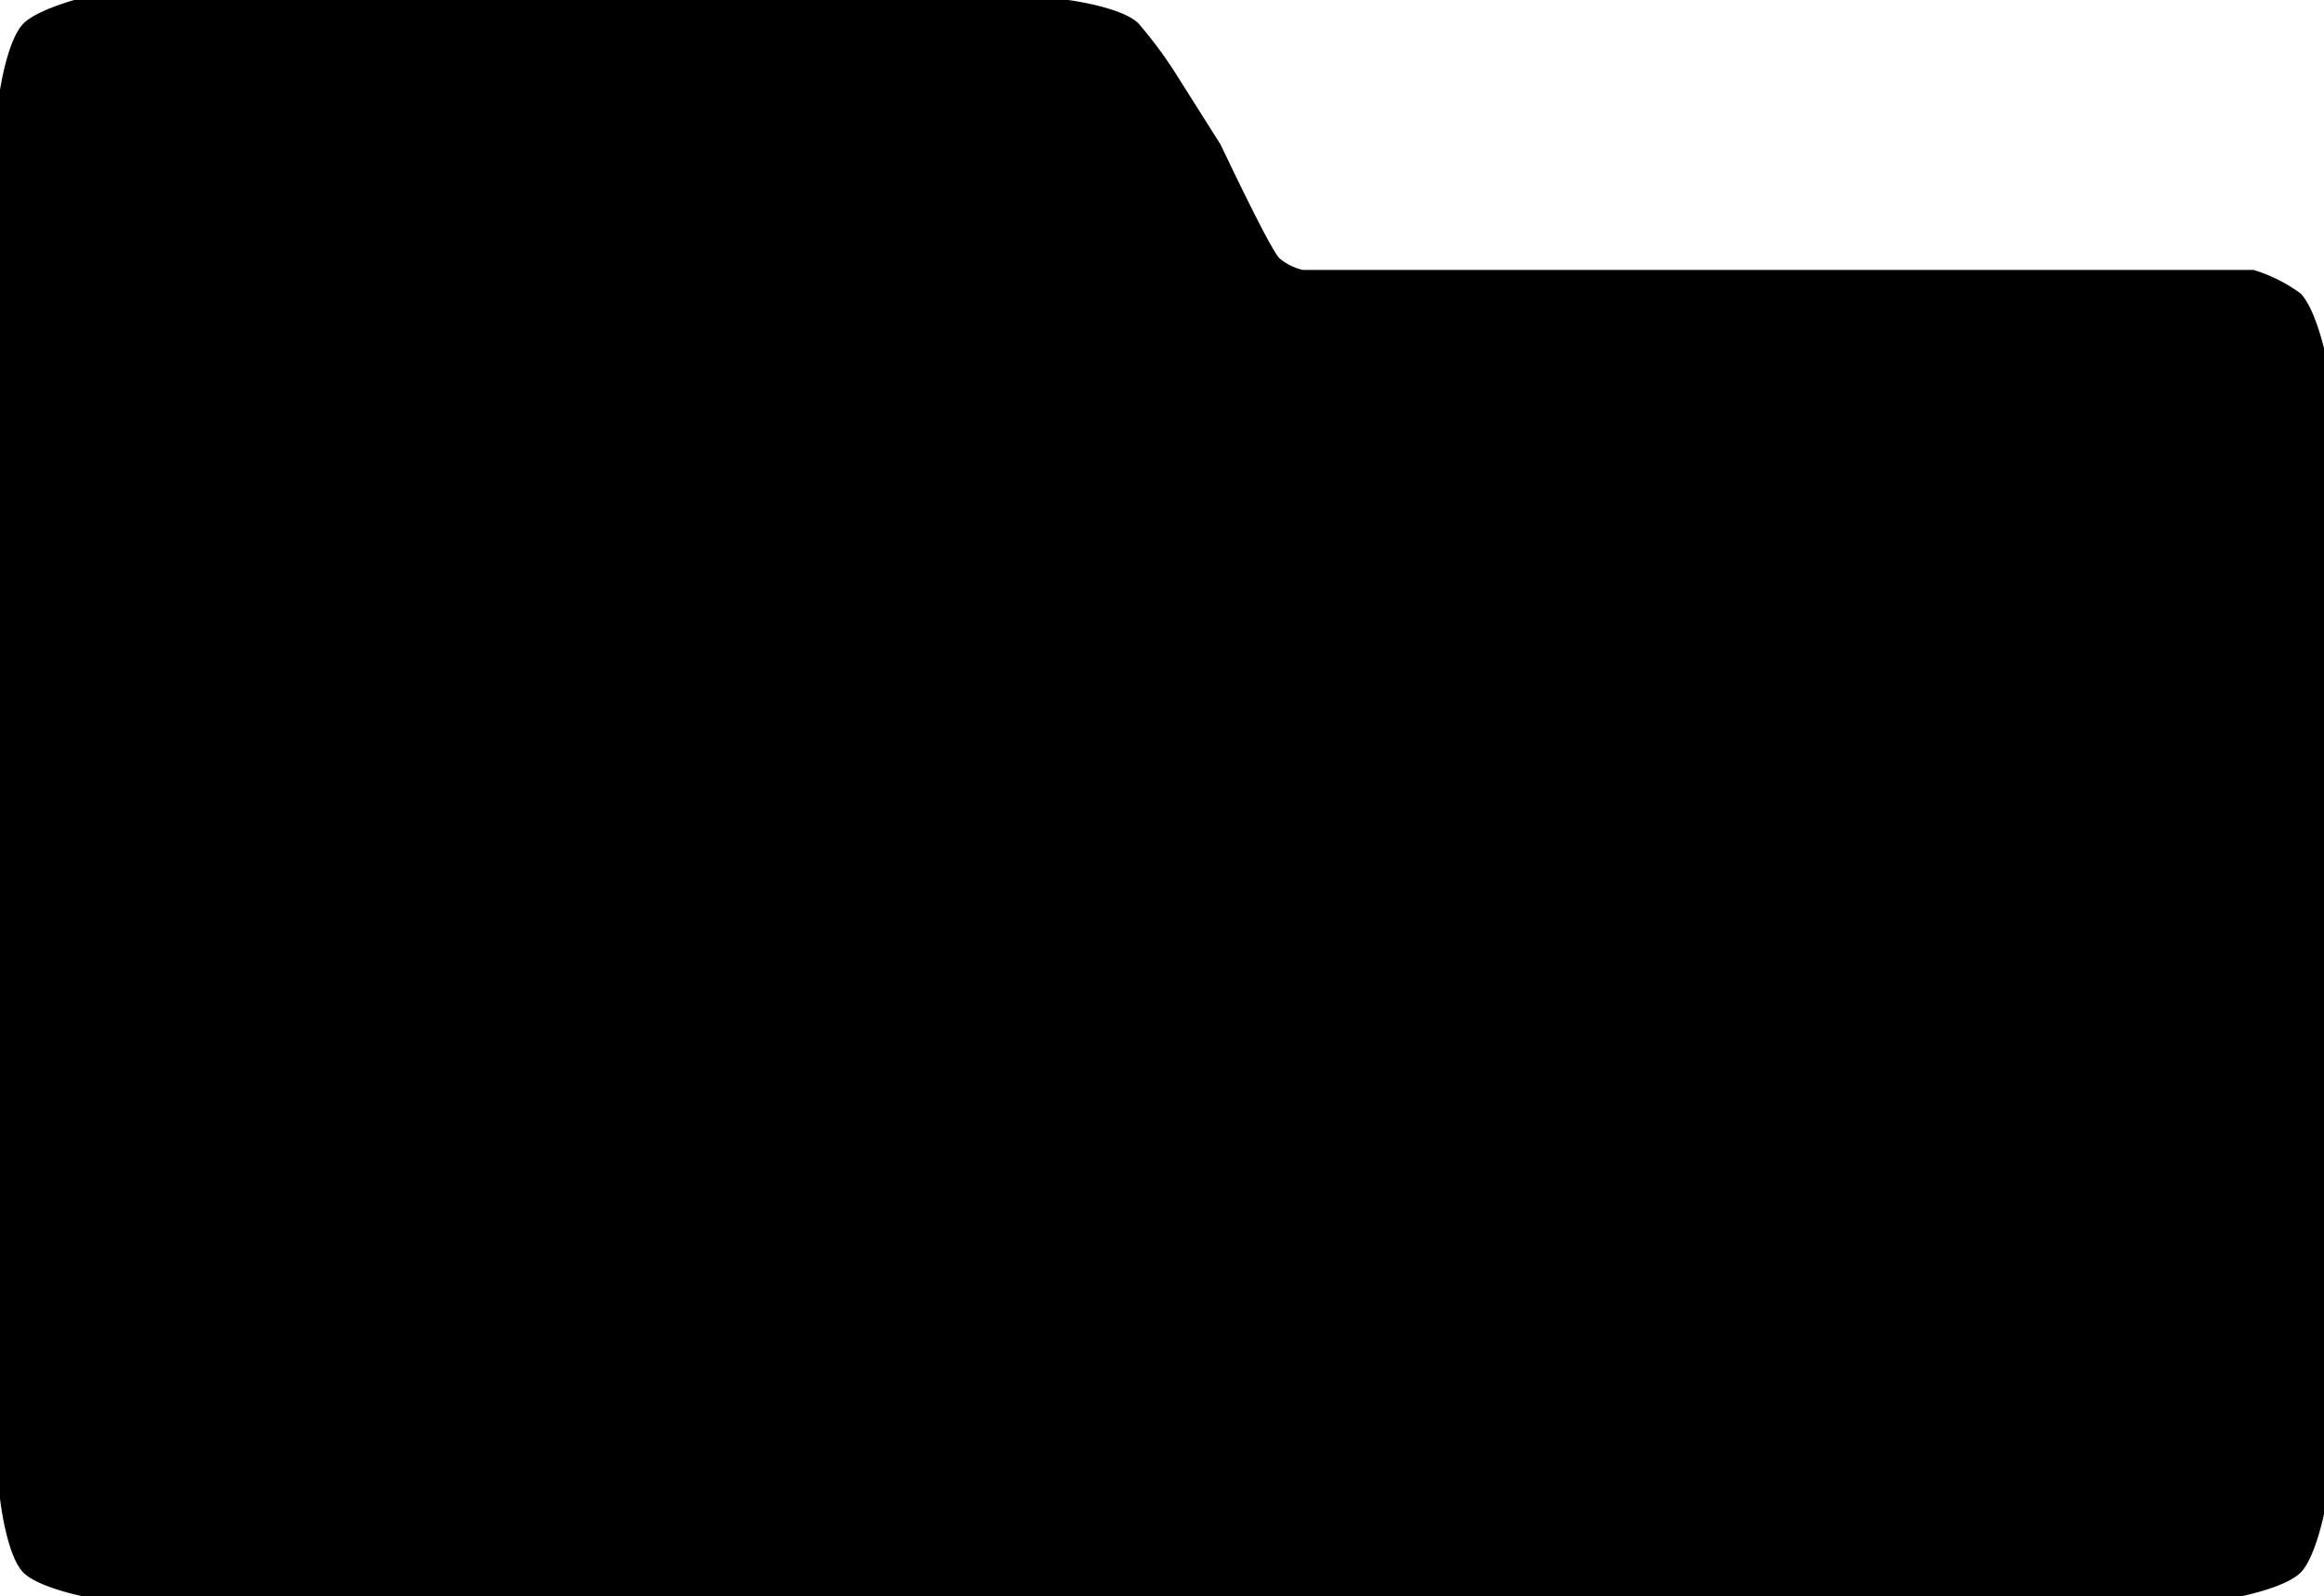 <svg id="135bab3a-1976-43a3-a9a9-69576050857c" data-name="Layer 2" xmlns="http://www.w3.org/2000/svg" viewBox="0 0 198 136"><title>folder</title><path d="M3,35c-1.36,1.36-2,5.67-2,5.67v120s.53,4.86,2,6.33c1.24,1.24,5,2,5,2H192s3.76-.76,5-2,2-5,2-5V62.67s-.82-3.49-2-4.67a13.35,13.35,0,0,0-4-2H112a4.81,4.81,0,0,1-2-1c-.83-.83-5-9.67-5-9.67L101,39a37.39,37.39,0,0,0-3-4c-1.41-1.41-6-2-6-2H7.33S4.12,33.88,3,35Z" transform="translate(-1 -33)"/></svg>